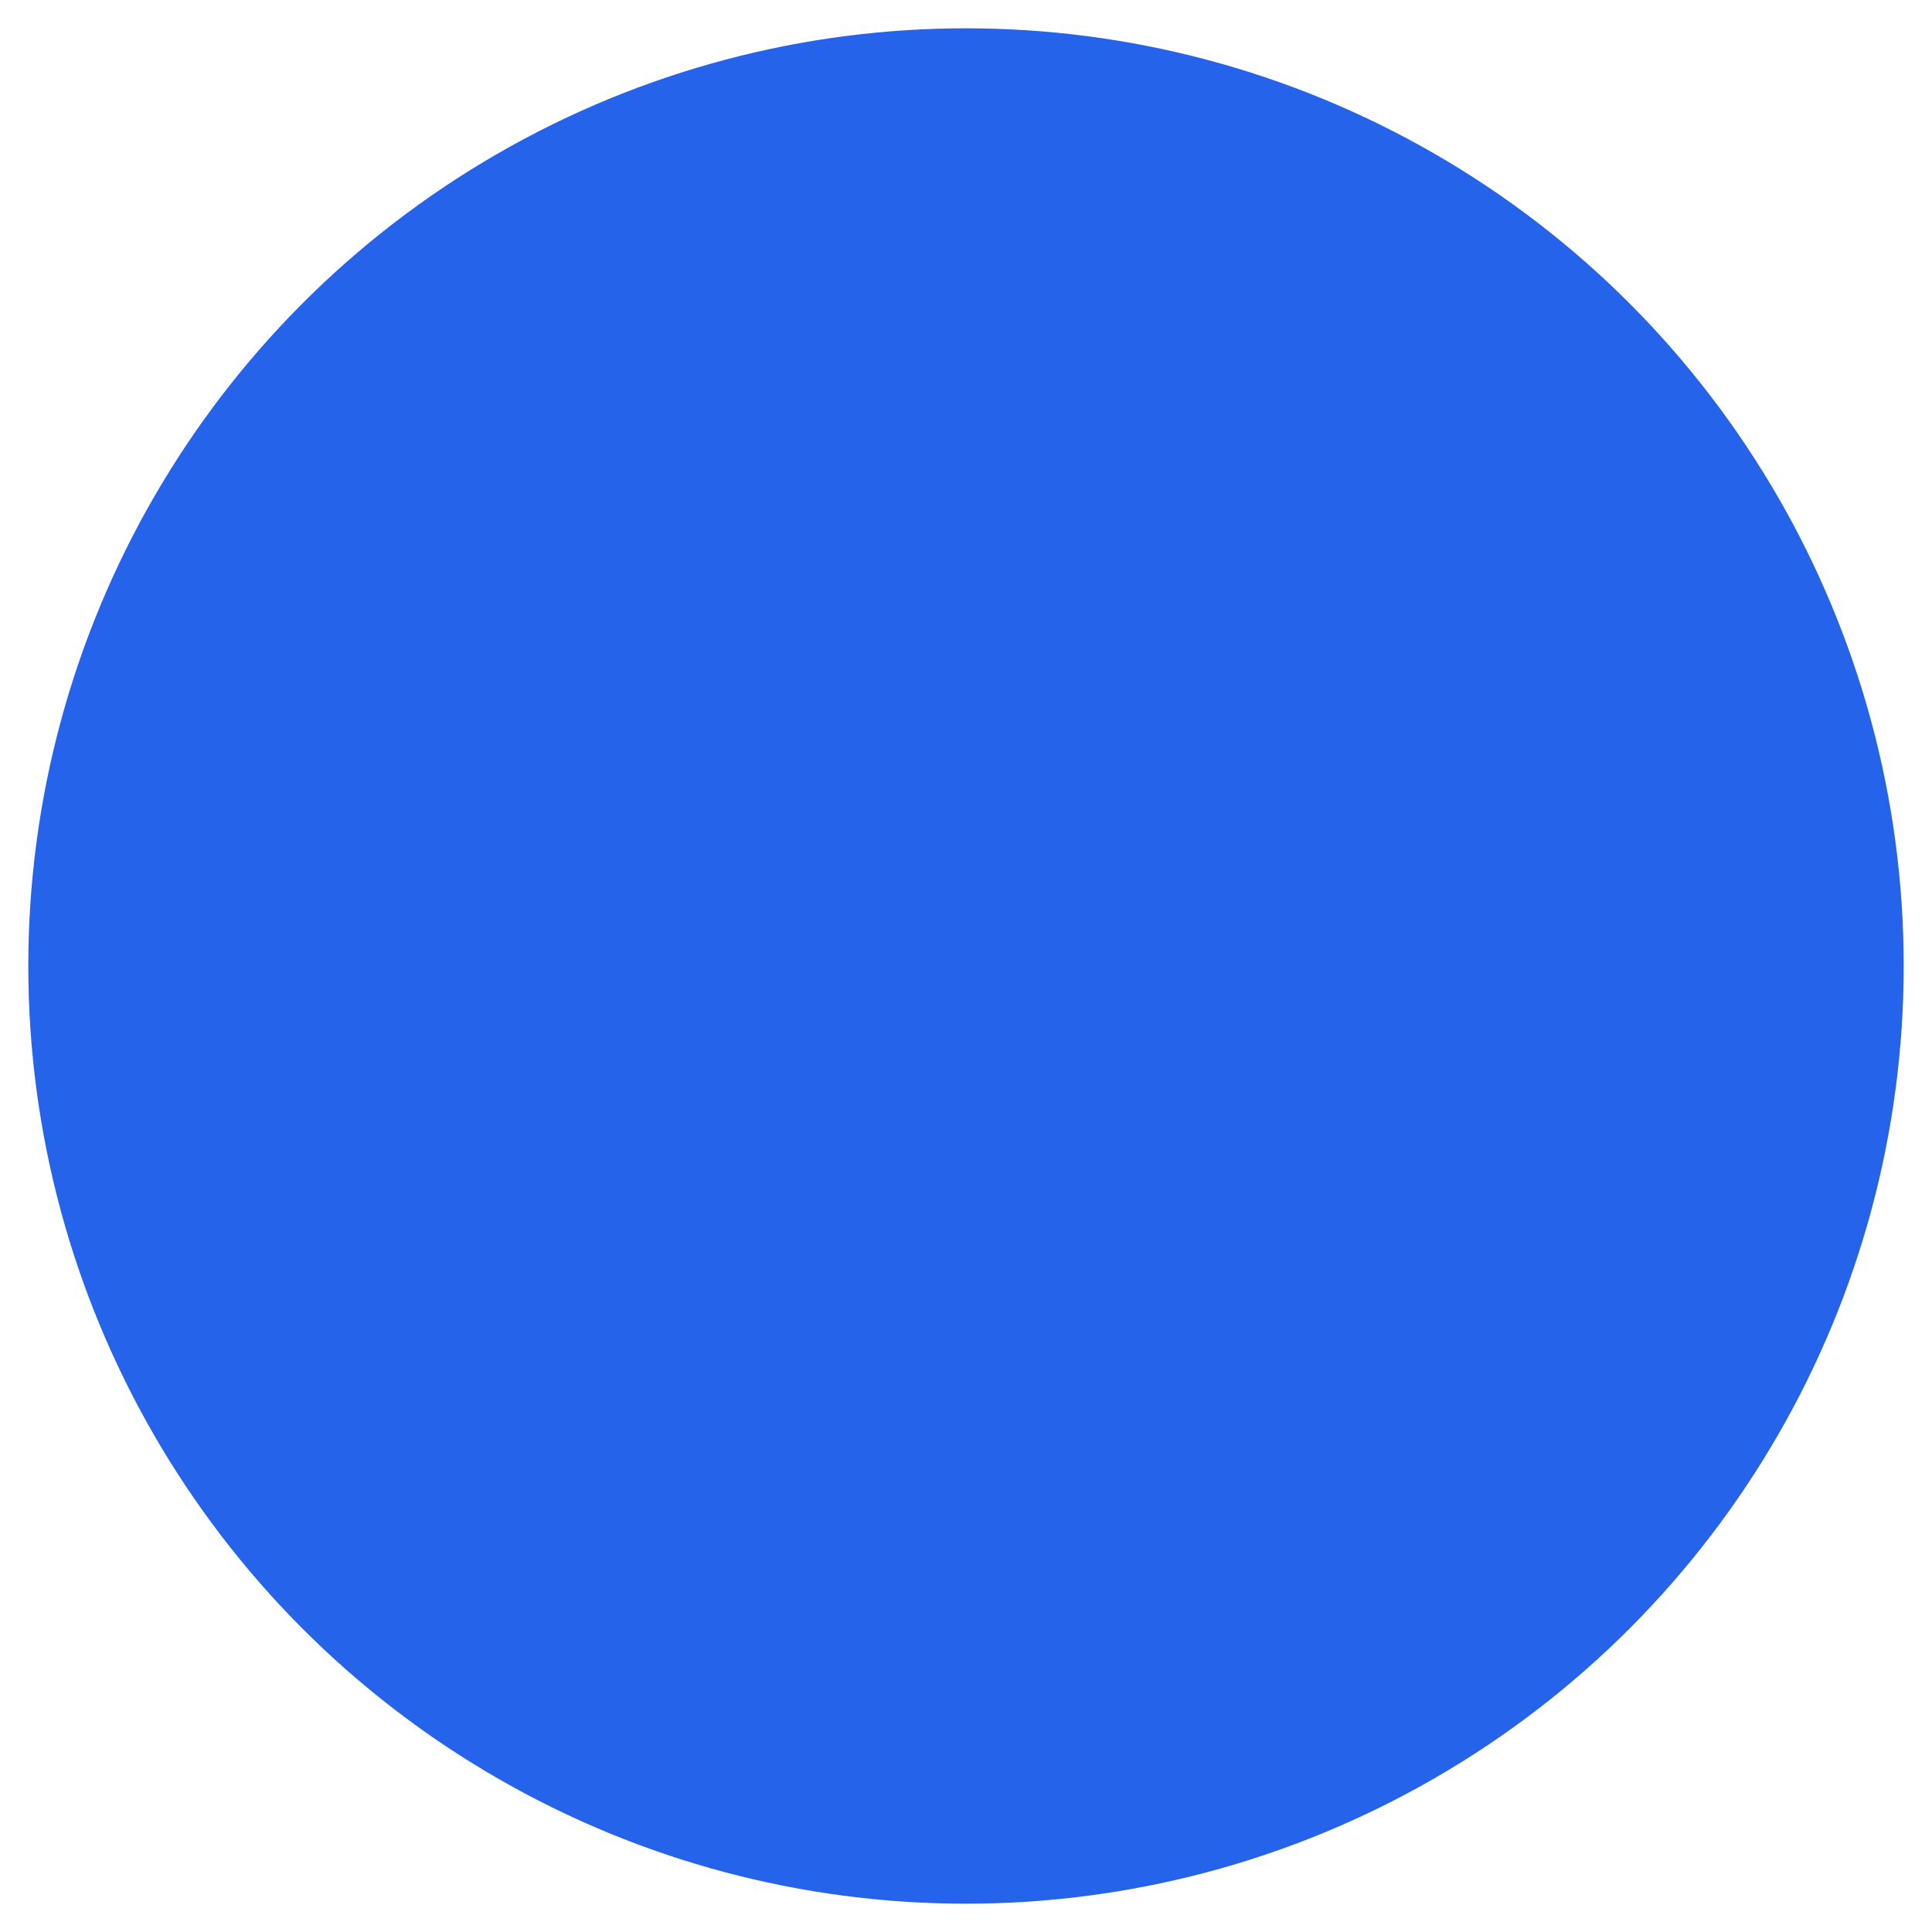 <svg width="512" height="512" viewBox="0 0 512 512" fill="none" xmlns="http://www.w3.org/2000/svg">
  <!-- Background Circle -->
  <circle cx="256" cy="256" r="248" fill="#2563EB" fillOpacity="0.1" stroke="#2563EB" strokeWidth="16"/>
  
  <!-- Lightning Bolt -->
  <path d="M320 96H192L160 256H256L224 416L368 224H272L320 96Z" 
    fill="#2563EB" 
    stroke="#2563EB" 
    strokeWidth="16" 
    strokeLinecap="round" 
    strokeLinejoin="round"
  />
  
  <!-- Bank Building Lines -->
  <path d="M144 256H112" stroke="#2563EB" strokeWidth="16" strokeLinecap="round"/>
  <path d="M400 256H368" stroke="#2563EB" strokeWidth="16" strokeLinecap="round"/>
  
  <!-- Currency Symbols -->
  <path d="M112 192V320" stroke="#2563EB" strokeWidth="16" strokeLinecap="round"/>
  <path d="M400 192V320" stroke="#2563EB" strokeWidth="16" strokeLinecap="round"/>
</svg> 